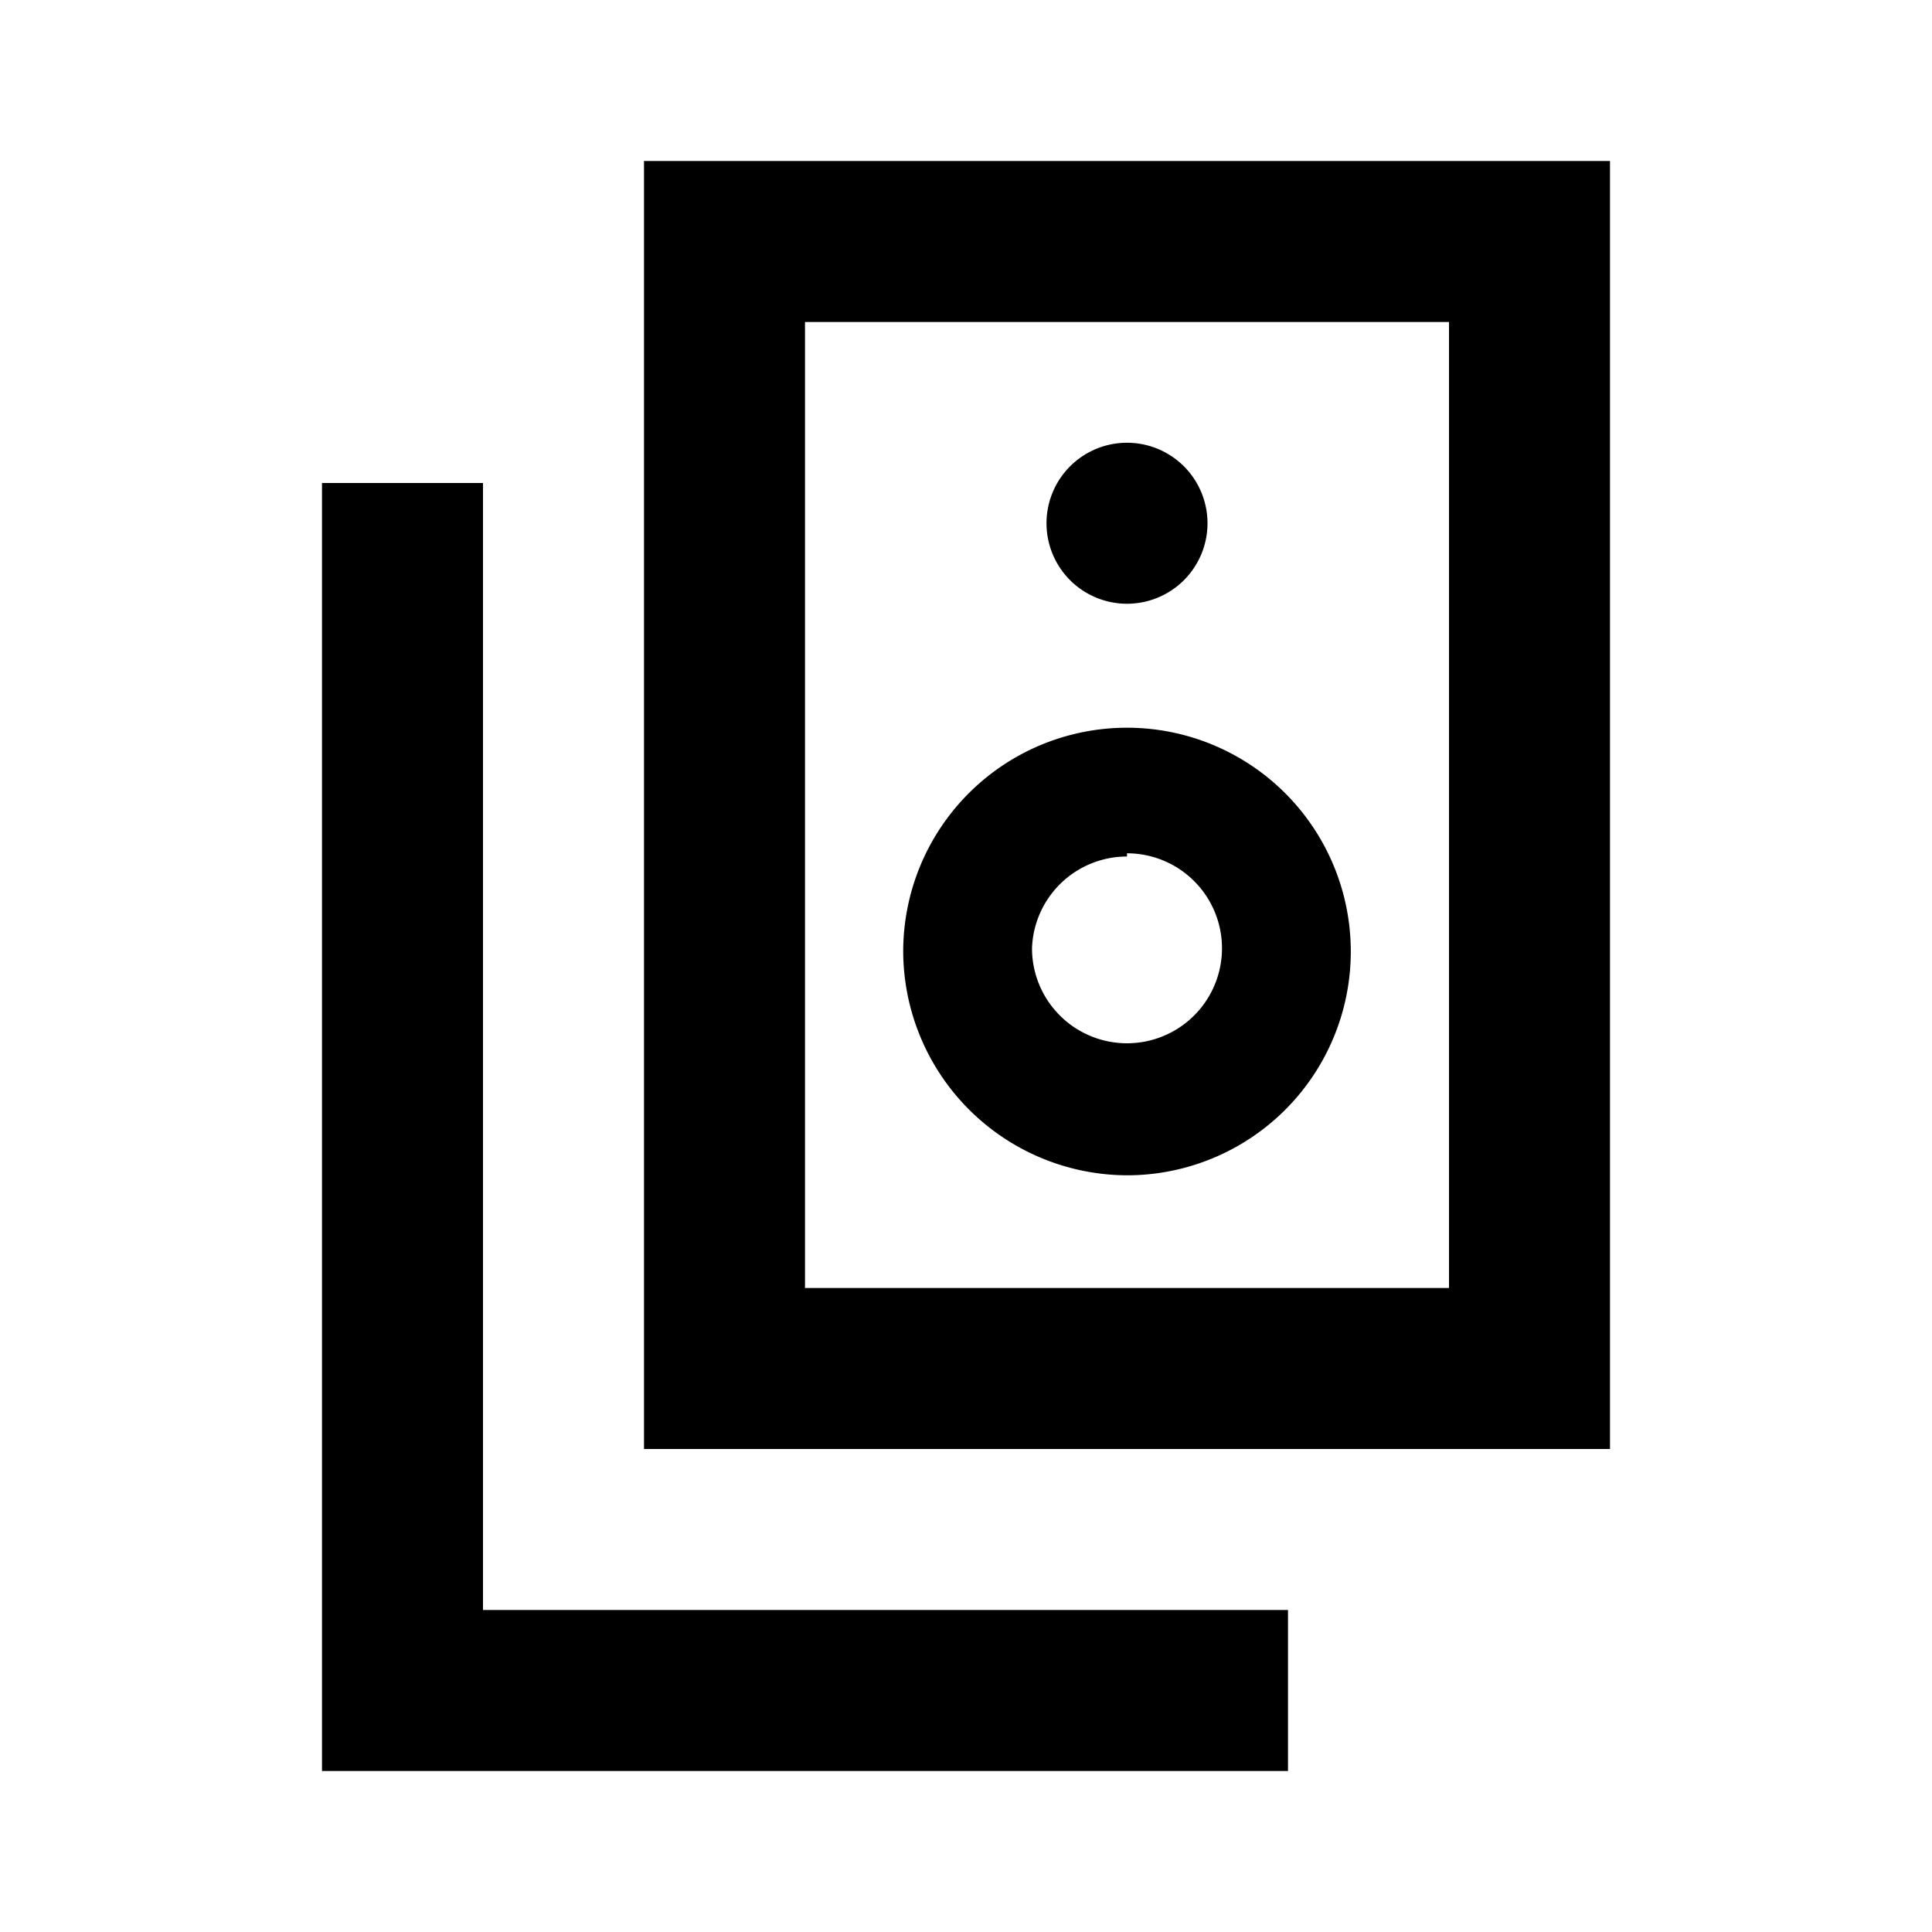 <svg id="Layer_1" data-name="Layer 1" xmlns="http://www.w3.org/2000/svg" viewBox="0 0 24 24"><title>iconoteka_speaker_group_b_s</title><path d="M14,14.6a2.78,2.78,0,1,0-2.78-2.78A2.79,2.79,0,0,0,14,14.6Zm0-4a1.18,1.18,0,1,1-1.18,1.18A1.18,1.18,0,0,1,14,10.64ZM14,7.5a1,1,0,1,0-1-1A1,1,0,0,0,14,7.5ZM8,2V18H20V2ZM18,16H10V4h8ZM6,6H4V22H16V20H6Z"/></svg>